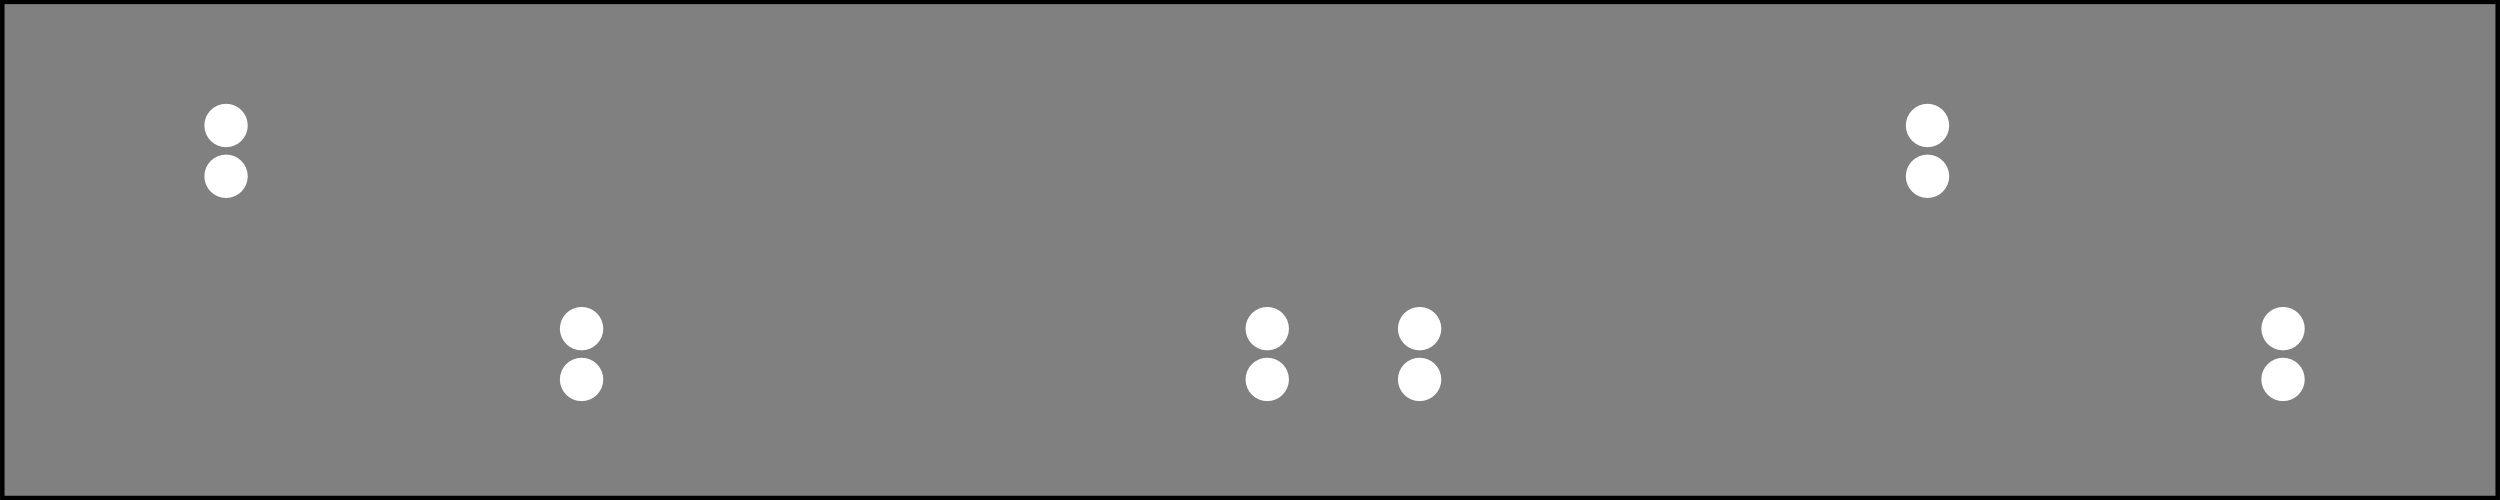 <?xml version='1.0' encoding='UTF-8' standalone='no'?>
<!-- Created with Fritzing (http://www.fritzing.org/) -->
<svg xmlns="http://www.w3.org/2000/svg" viewBox="0 0 354.331 70.866" y="0in" xmlns:svg="http://www.w3.org/2000/svg" version="1.2" baseProfile="tiny" width="4.921in" x="0in" height="0.984in" >
 <rect x="0" y="0" width="354.331" height="70.866" fill="#808080" stroke="none"/>
 <g transform="matrix(-1, 0, 0, 1, 354.331, 0)">
  <g partID="57711">
   <g id="silkscreen0">
    <rect fill="none" stroke-width="0.576" y="0.288" stroke="black" width="353.755" height="70.29" x="0.288"/>
   </g>
  </g>
  <g partID="57710">
   <g id="board">
    <rect fill="none" stroke-width="0.5" y="0.288" stroke="black" id="boardoutline" fill-opacity="0.5" width="353.755" height="70.29" x="0.288"/>
   </g>
  </g>
  <g partID="57711">
   <g id="silkscreen0">
    <rect fill="none" stroke-width="0.576" y="0.288" stroke="black" width="353.755" height="70.29" x="0.288"/>
   </g>
  </g>
  <g partID="65570">
   <g transform="translate(26.406,49.474)">
    <g id="copper0">
     <circle fill="white" cy="4.316" stroke-width="2.16" cx="4.316" stroke="white" id="connector0pin" r="1.996"/>
    </g>
   </g>
  </g>
  <g partID="62490">
   <g transform="translate(26.406,42.274)">
    <g id="copper0">
     <circle fill="white" cy="4.316" stroke-width="2.16" cx="4.316" stroke="white" id="connector0pin" r="1.996"/>
    </g>
   </g>
  </g>
  <g partID="65530">
   <g transform="translate(76.806,20.674)">
    <g id="copper0">
     <circle fill="white" cy="4.316" stroke-width="2.16" cx="4.316" stroke="white" id="connector0pin" r="1.996"/>
    </g>
   </g>
  </g>
  <g partID="62550">
   <g transform="translate(76.806,13.474)">
    <g id="copper0">
     <circle fill="white" cy="4.316" stroke-width="2.16" cx="4.316" stroke="white" id="connector0pin" r="1.996"/>
    </g>
   </g>
  </g>
  <g partID="65310">
   <g transform="translate(148.806,49.474)">
    <g id="copper0">
     <circle fill="white" cy="4.316" stroke-width="2.16" cx="4.316" stroke="white" id="connector0pin" r="1.996"/>
    </g>
   </g>
  </g>
  <g partID="62610">
   <g transform="translate(148.806,42.274)">
    <g id="copper0">
     <circle fill="white" cy="4.316" stroke-width="2.16" cx="4.316" stroke="white" id="connector0pin" r="1.996"/>
    </g>
   </g>
  </g>
  <g partID="65330">
   <g transform="translate(267.606,42.274)">
    <g id="copper0">
     <circle fill="white" cy="4.316" stroke-width="2.16" cx="4.316" stroke="white" id="connector0pin" r="1.996"/>
    </g>
   </g>
  </g>
  <g partID="62660">
   <g transform="translate(267.606,49.474)">
    <g id="copper0">
     <circle fill="white" cy="4.316" stroke-width="2.16" cx="4.316" stroke="white" id="connector0pin" r="1.996"/>
    </g>
   </g>
  </g>
  <g partID="65510">
   <g transform="translate(318.006,20.674)">
    <g id="copper0">
     <circle fill="white" cy="4.316" stroke-width="2.16" cx="4.316" stroke="white" id="connector0pin" r="1.996"/>
    </g>
   </g>
  </g>
  <g partID="62700">
   <g transform="translate(318.006,13.474)">
    <g id="copper0">
     <circle fill="white" cy="4.316" stroke-width="2.16" cx="4.316" stroke="white" id="connector0pin" r="1.996"/>
    </g>
   </g>
  </g>
  <g partID="69310">
   <g transform="translate(170.405,42.274)">
    <g id="copper0">
     <circle fill="white" cy="4.316" stroke-width="2.16" cx="4.316" stroke="white" id="connector0pin" r="1.996"/>
    </g>
   </g>
  </g>
  <g partID="69340">
   <g transform="translate(170.405,49.474)">
    <g id="copper0">
     <circle fill="white" cy="4.316" stroke-width="2.16" cx="4.316" stroke="white" id="connector0pin" r="1.996"/>
    </g>
   </g>
  </g>
 </g>
</svg>
